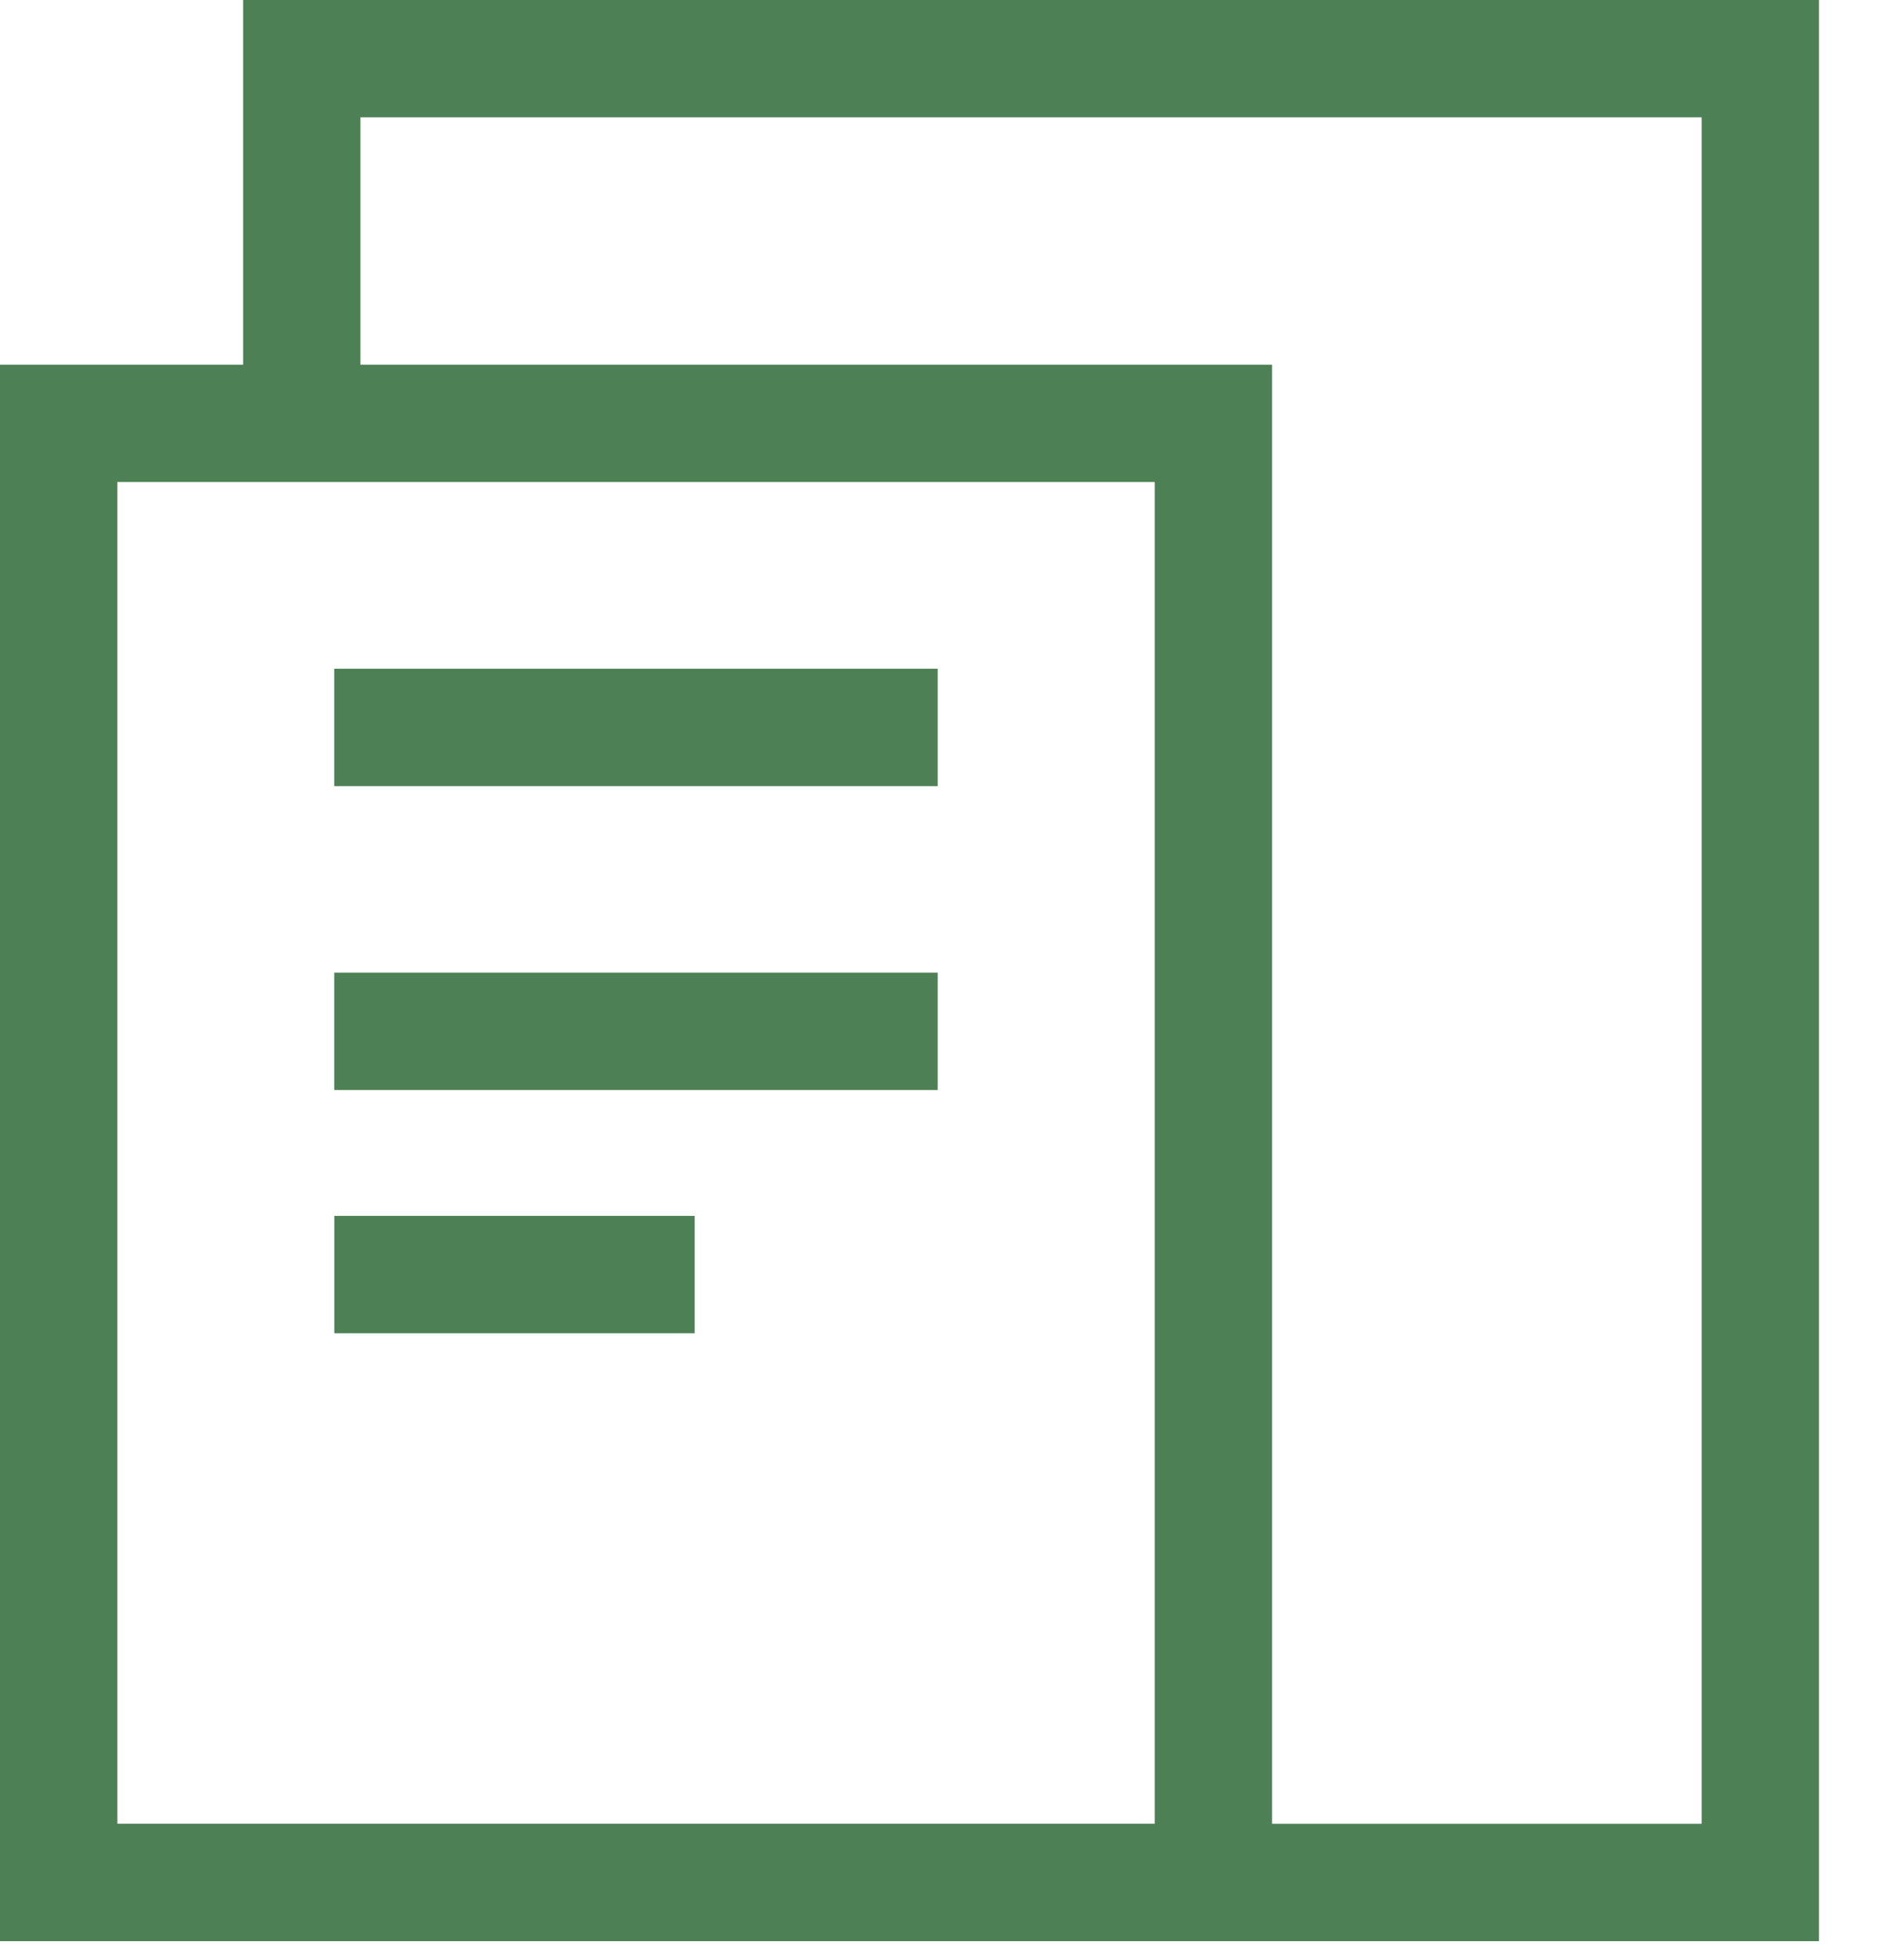 <svg height="26" viewBox="0 0 25 26" width="25" xmlns="http://www.w3.org/2000/svg"><g fill="#4d8055" fill-rule="evenodd"><path d="m3.226 0v4.838h-3.226v20.912h24.137v-25.75zm1.557 1.556h17.798v22.637h-5.702v-19.355h-12.096zm-3.226 22.636h13.766v-17.798h-13.766z"/><path d="m4.435 10.428h8.008v-1.557h-8.008z"/><path d="m4.435 14.459h8.008v-1.556h-8.008z"/><path d="m4.436 17.686h4.782v-1.557h-4.782z"/></g></svg>